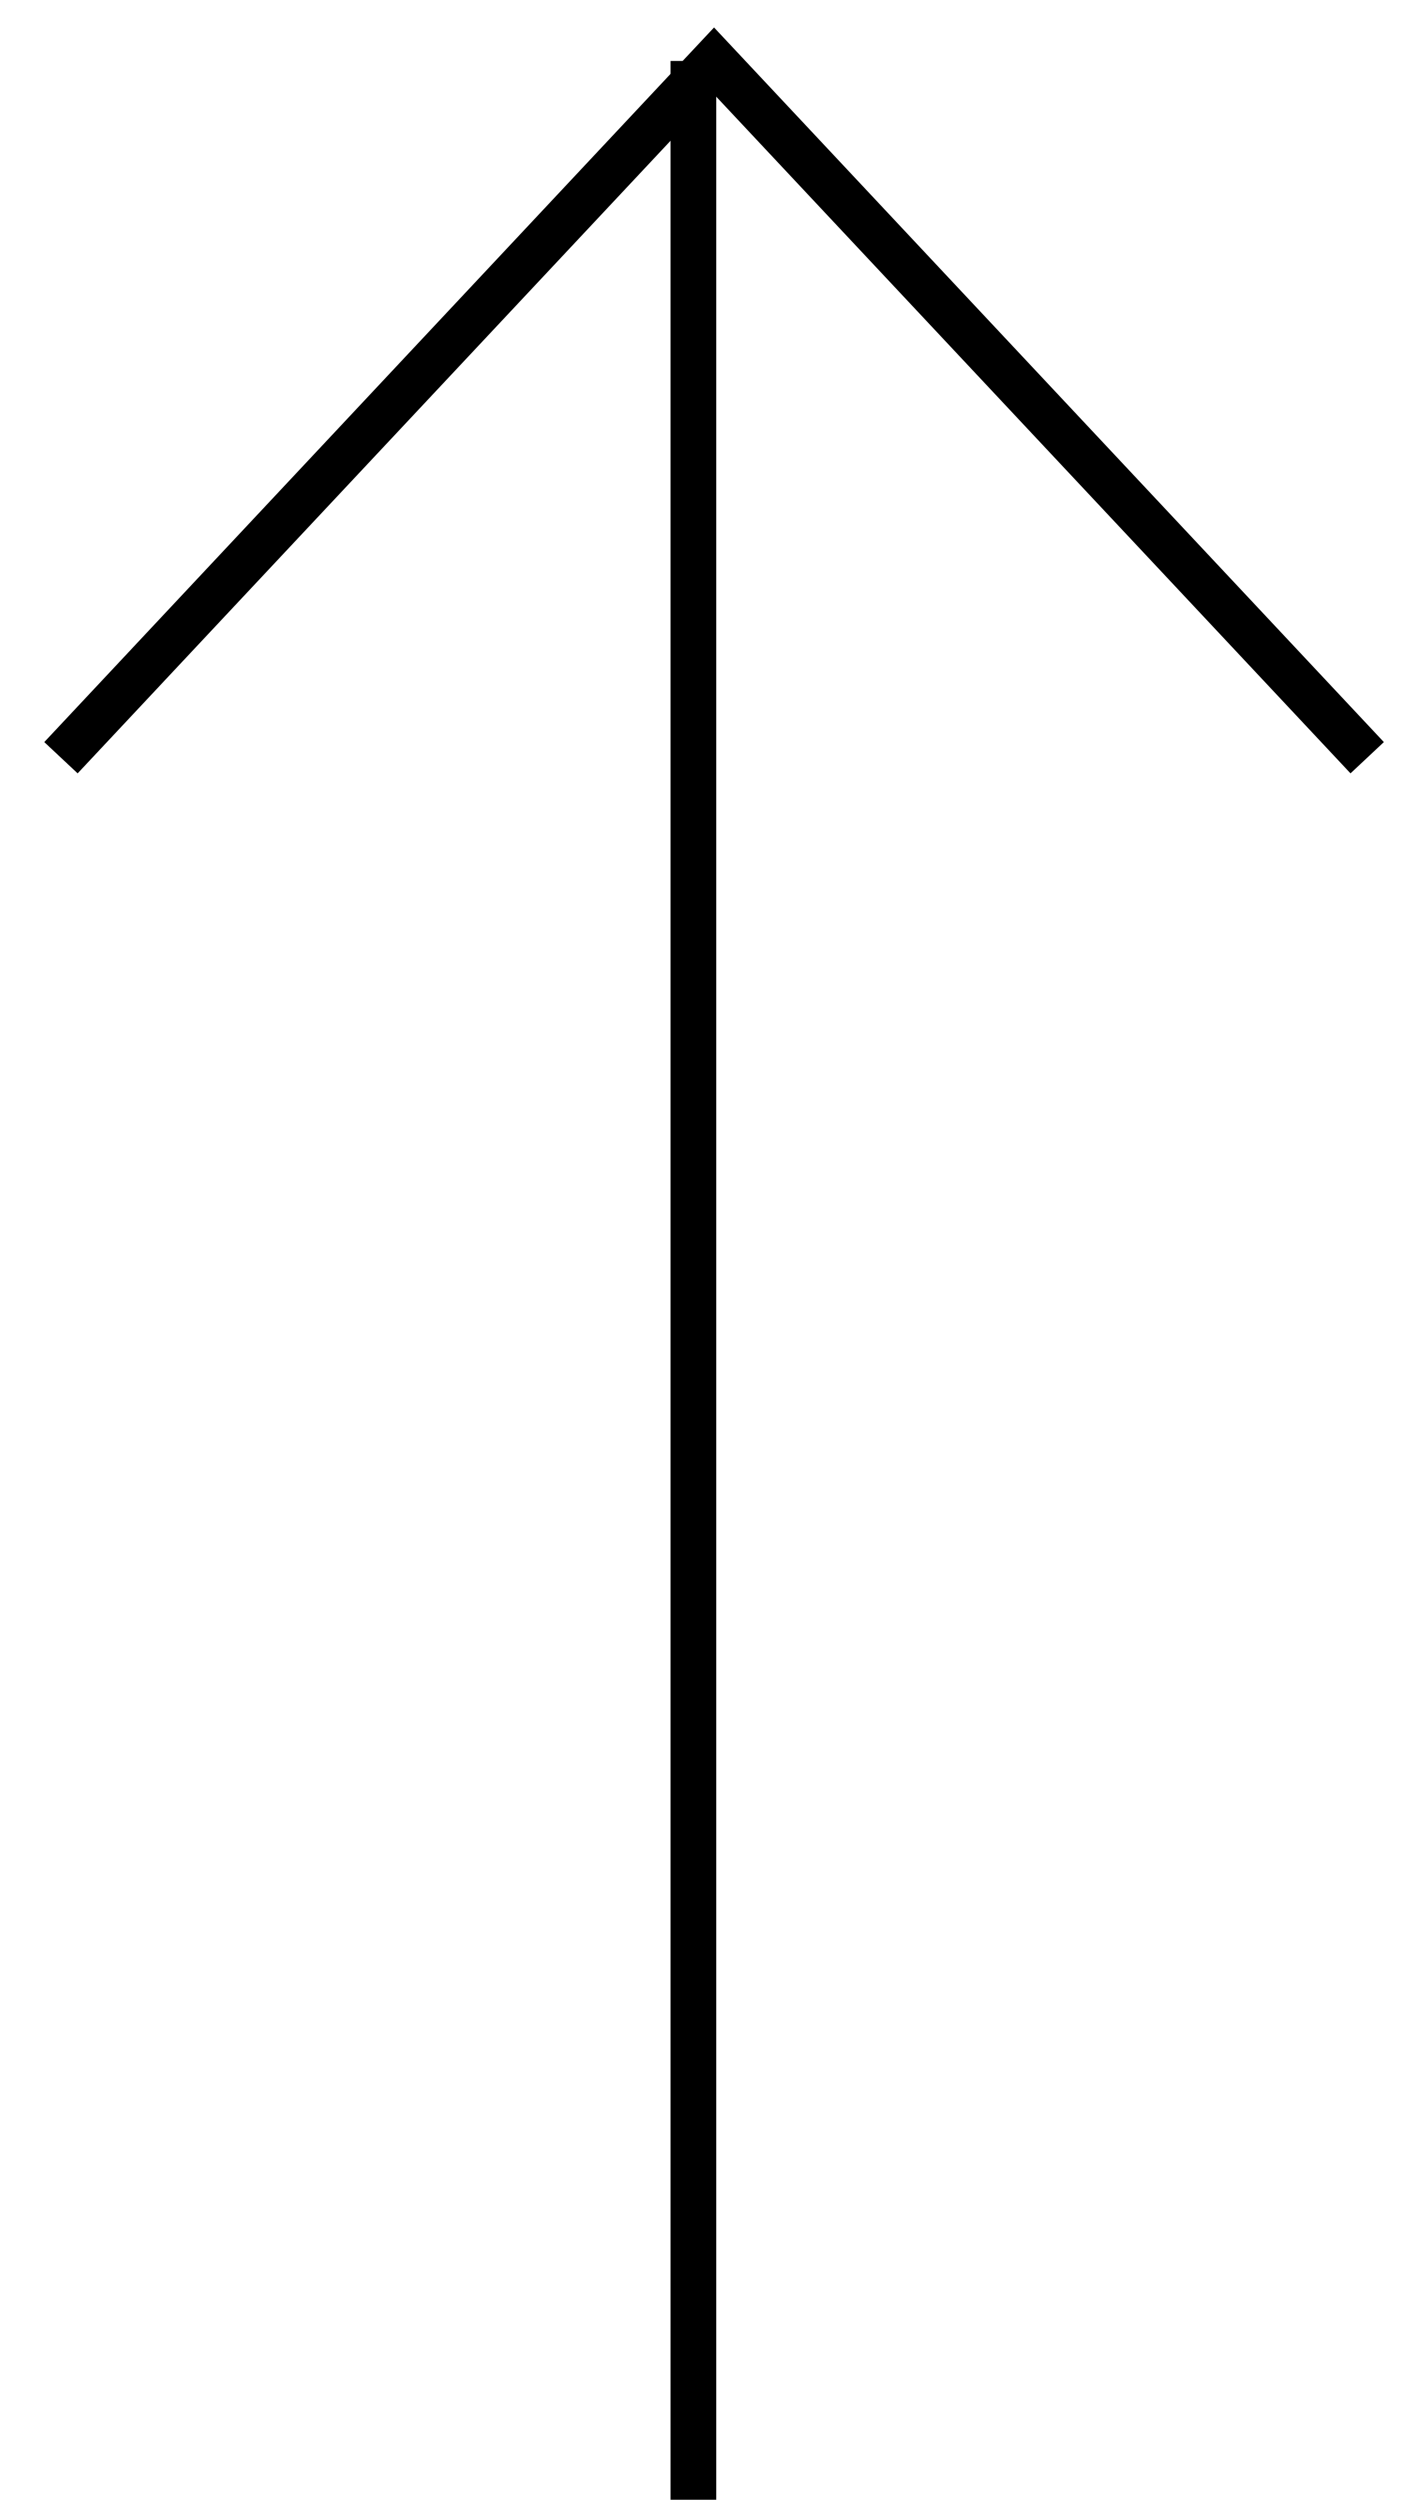 <svg width="23" height="41" viewBox="0 0 23 41" fill="none" xmlns="http://www.w3.org/2000/svg">
<path d="M22.429 12.428L11.714 0.999L1 12.428" stroke="black" stroke-width="0.75"/>
<line x1="11.375" y1="1" x2="11.375" y2="41" stroke="black" stroke-width="0.75"/>
</svg>
